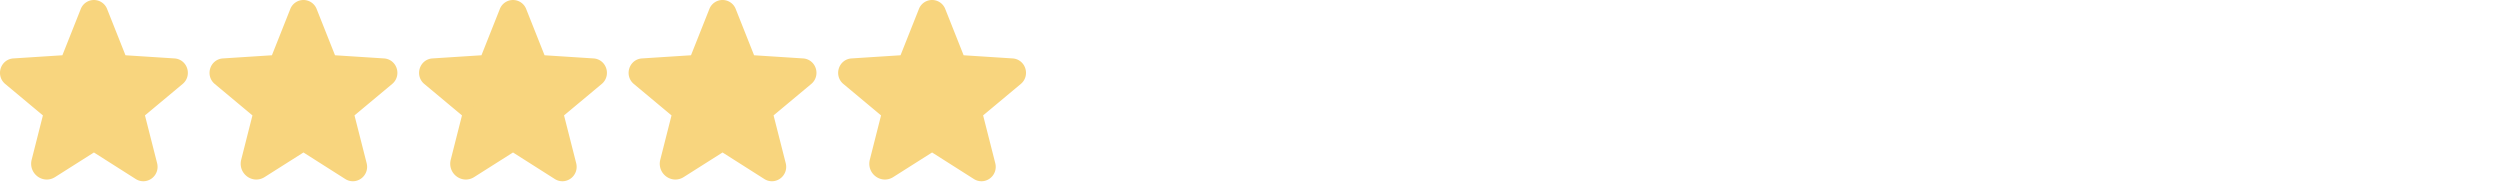 <svg width="346" height="26" fill="none" xmlns="http://www.w3.org/2000/svg">
  <path d="m13.508 20.24 5.815 3.693c.75.473 1.673-.231 1.453-1.097l-1.684-6.622a1.003 1.003 0 0 1 .334-1.015l5.215-4.35c.681-.566.335-1.708-.553-1.765l-6.808-.439a.957.957 0 0 1-.842-.623L13.9 1.63a.958.958 0 0 0-1.8 0L9.562 8.022a.958.958 0 0 1-.842.623l-6.808.439c-.888.057-1.234 1.2-.553 1.765l5.215 4.35a1.004 1.004 0 0 1 .334 1.015l-1.557 6.138c-.266 1.038.842 1.88 1.73 1.315l5.411-3.427a.946.946 0 0 1 1.016 0Zm29 0 5.815 3.693c.75.473 1.673-.231 1.453-1.097l-1.684-6.622a1.003 1.003 0 0 1 .334-1.015l5.215-4.35c.681-.566.335-1.708-.553-1.765l-6.808-.439a.957.957 0 0 1-.842-.623L42.9 1.63a.958.958 0 0 0-1.8 0l-2.538 6.392a.958.958 0 0 1-.842.623l-6.808.439c-.888.057-1.234 1.2-.553 1.765l5.215 4.35a1.004 1.004 0 0 1 .334 1.015l-1.557 6.138c-.266 1.038.842 1.88 1.73 1.315l5.411-3.427a.946.946 0 0 1 1.016 0Zm29 0 5.815 3.693c.75.473 1.673-.231 1.453-1.097l-1.684-6.622a1.003 1.003 0 0 1 .334-1.015l5.215-4.35c.681-.566.335-1.708-.553-1.765l-6.808-.439a.957.957 0 0 1-.842-.623L71.9 1.63a.958.958 0 0 0-1.8 0l-2.538 6.392a.958.958 0 0 1-.842.623l-6.808.439c-.888.057-1.234 1.2-.553 1.765l5.215 4.35a1.004 1.004 0 0 1 .334 1.015l-1.557 6.138c-.266 1.038.842 1.88 1.73 1.315l5.411-3.427a.946.946 0 0 1 1.016 0Zm29 0 5.815 3.693c.75.473 1.673-.231 1.453-1.097l-1.684-6.622a1.001 1.001 0 0 1 .334-1.015l5.215-4.35c.681-.566.335-1.708-.553-1.765l-6.808-.439a.955.955 0 0 1-.842-.623L100.9 1.63a.957.957 0 0 0-1.8 0l-2.538 6.392a.958.958 0 0 1-.842.623l-6.808.439c-.888.057-1.234 1.2-.553 1.765l5.215 4.35a1.004 1.004 0 0 1 .334 1.015l-1.557 6.138c-.266 1.038.842 1.88 1.73 1.315l5.411-3.427a.946.946 0 0 1 1.016 0Zm29 0 5.815 3.693c.75.473 1.673-.231 1.453-1.097l-1.684-6.622a1.001 1.001 0 0 1 .334-1.015l5.215-4.35c.681-.566.335-1.708-.553-1.765l-6.808-.439a.955.955 0 0 1-.842-.623L129.9 1.63a.957.957 0 0 0-1.8 0l-2.538 6.392a.958.958 0 0 1-.842.623l-6.808.439c-.888.057-1.234 1.2-.553 1.765l5.215 4.35a1.007 1.007 0 0 1 .334 1.015l-1.557 6.138c-.266 1.038.842 1.88 1.73 1.315l5.411-3.427a.947.947 0 0 1 1.016 0Z" fill="#F8D57E" stroke="#F8D57E" stroke-width="2" stroke-linecap="round" stroke-linejoin="round"/>
</svg>
